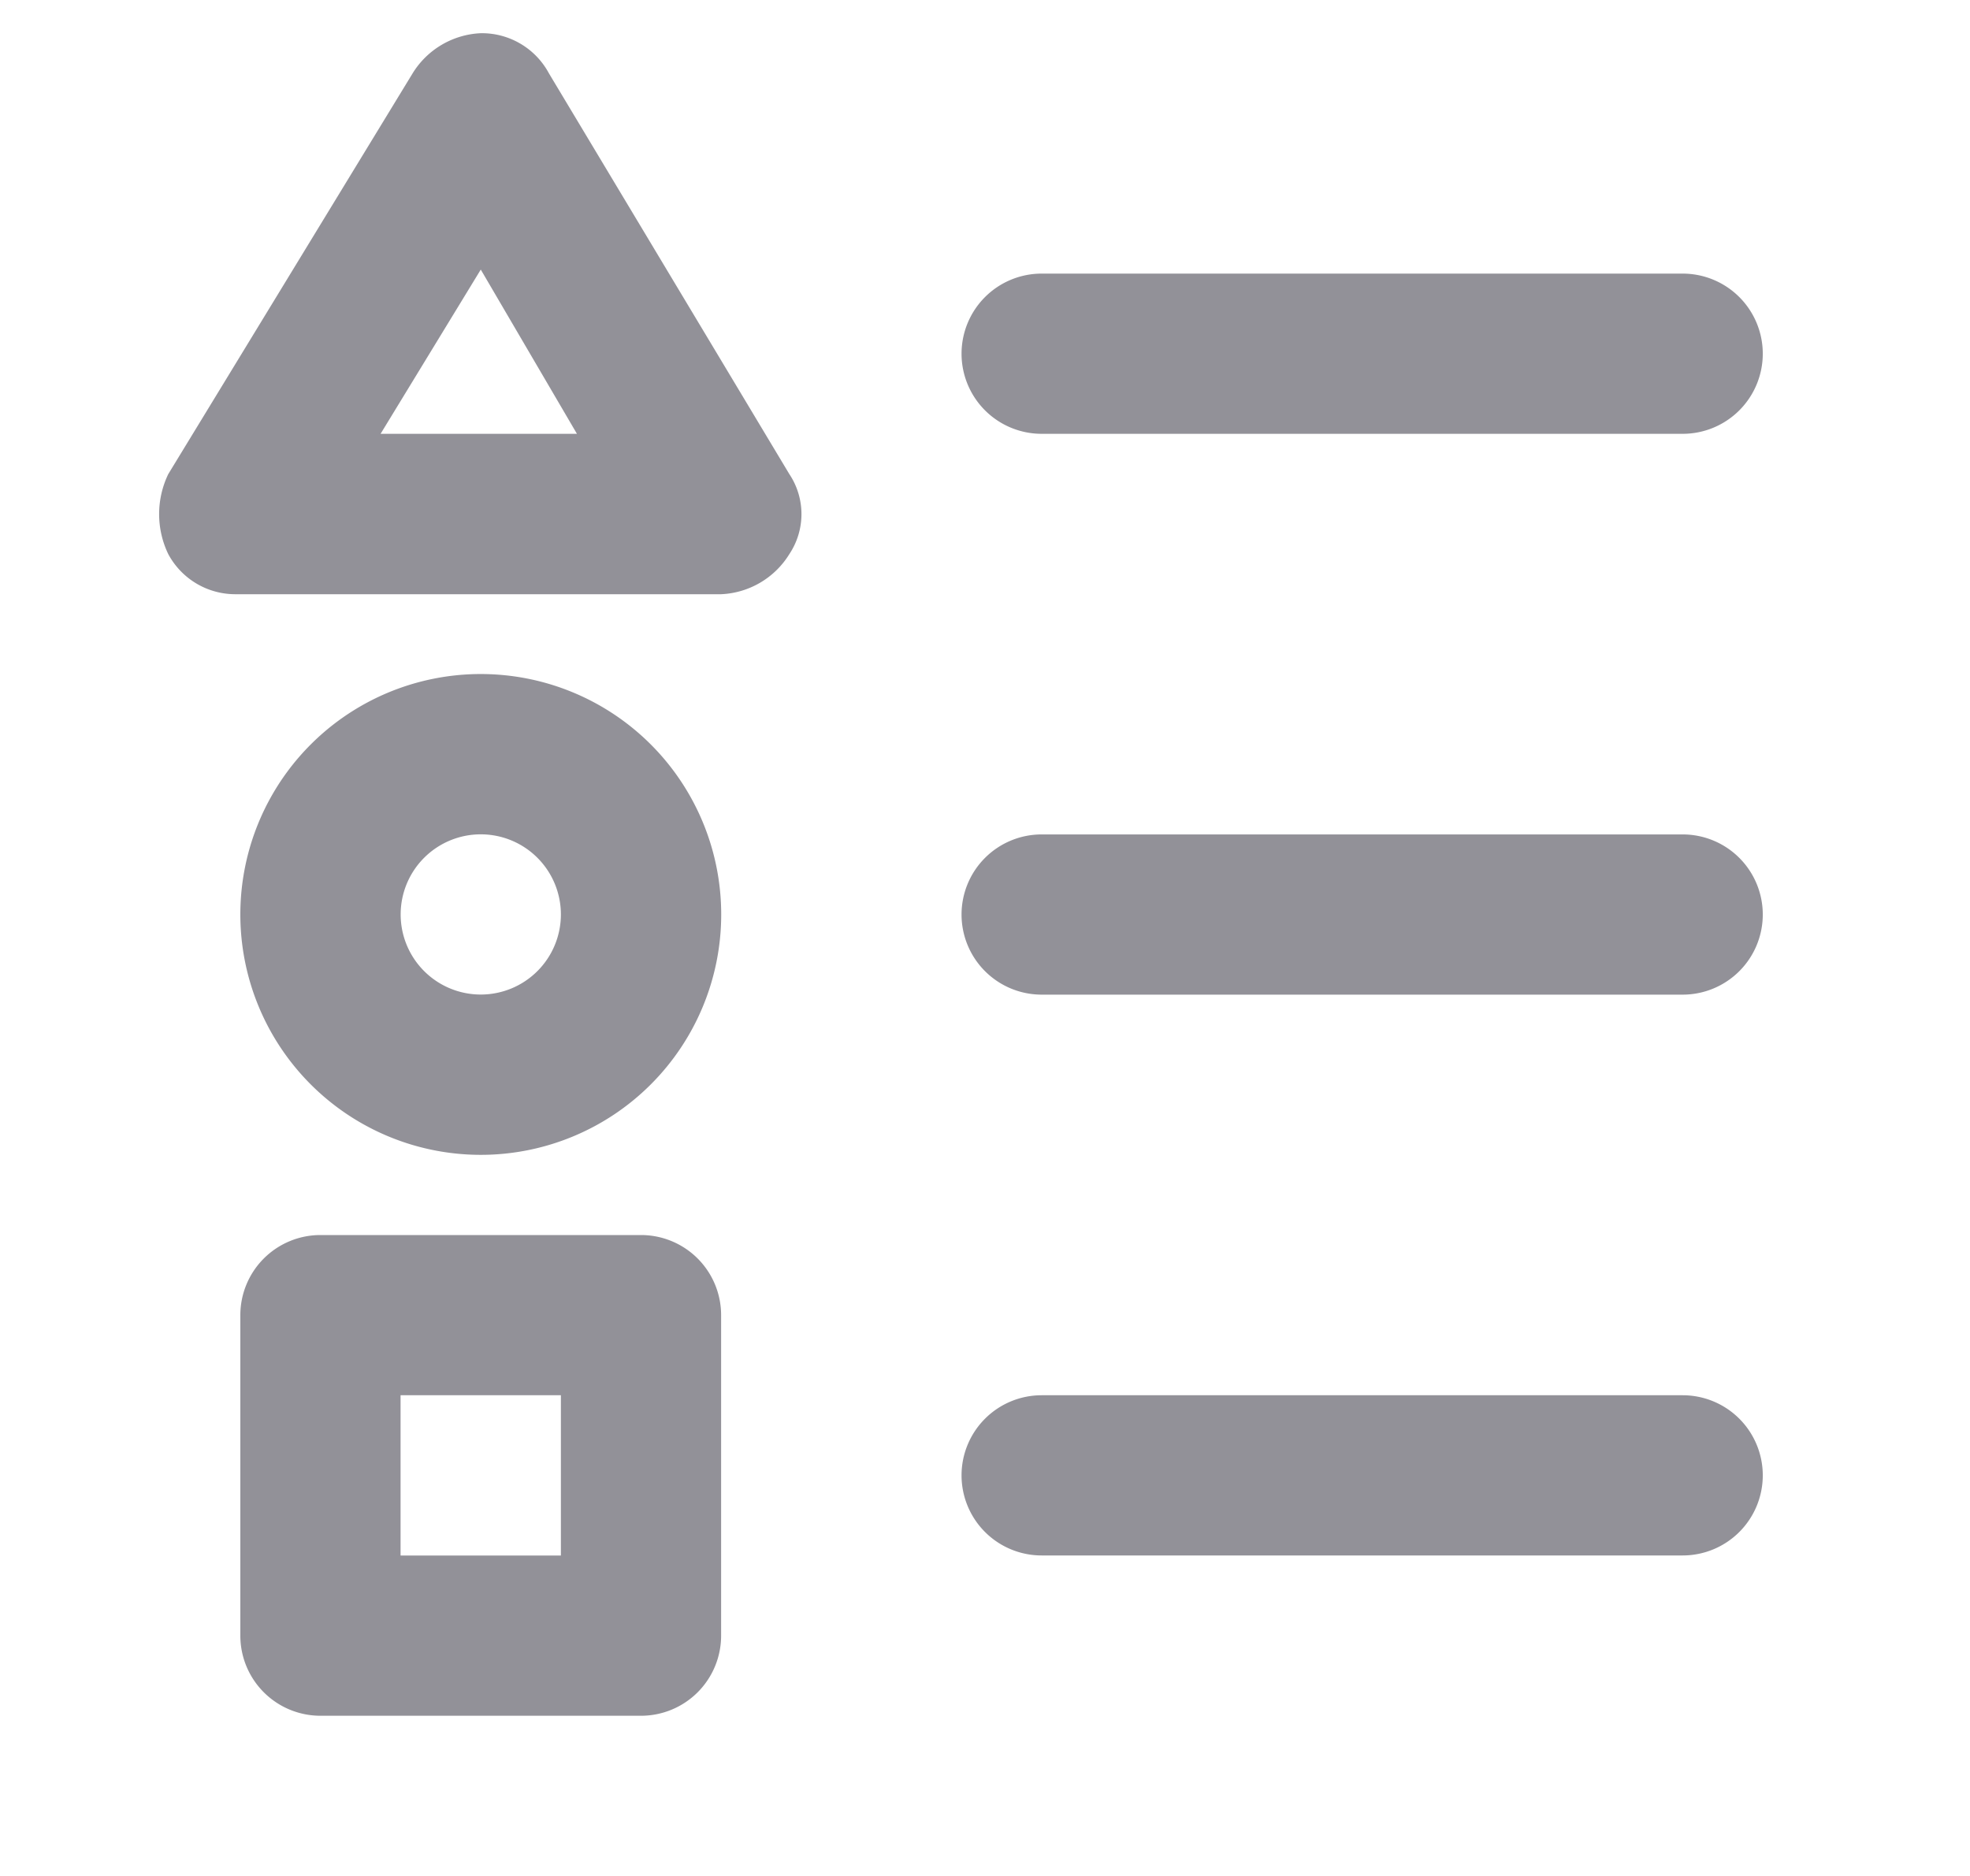 <svg xmlns="http://www.w3.org/2000/svg" width="21" height="20" viewBox="0 0 21 20">
  <g id="Layer_2" data-name="Layer 2" transform="translate(0 -0.5)">
    <g id="invisible_box" data-name="invisible box">
      <rect id="Rectángulo_1008" data-name="Rectángulo 1008" width="21" height="20" transform="translate(0 0.5)" fill="none"/>
    </g>
    <g id="icons_Q2" data-name="icons Q2" transform="translate(1.696 0.854)">
      <path id="Trazado_739" data-name="Trazado 739" d="M24,8.854h0A.854.854,0,0,1,24.854,8h6.833a.854.854,0,0,1,.854.854h0a.854.854,0,0,1-.854.854H24.854A.854.854,0,0,1,24,8.854Z" transform="translate(-15.446 -5.437)" fill="#929198"/>
      <path id="Trazado_740" data-name="Trazado 740" d="M24,22.854h0A.854.854,0,0,1,24.854,22h6.833a.854.854,0,0,1,.854.854h0a.854.854,0,0,1-.854.854H24.854A.854.854,0,0,1,24,22.854Z" transform="translate(-15.446 -13.458)" fill="#929198"/>
      <path id="Trazado_741" data-name="Trazado 741" d="M24,36.854h0A.854.854,0,0,1,24.854,36h6.833a.854.854,0,0,1,.854.854h0a.854.854,0,0,1-.854.854H24.854A.854.854,0,0,1,24,36.854Z" transform="translate(-15.446 -21.479)" fill="#929198"/>
      <path id="Trazado_742" data-name="Trazado 742" d="M7.4,4.52,8.425,6.271H6.332L7.4,4.52M7.4,2a.9.9,0,0,0-.726.427L4.069,6.7a.982.982,0,0,0,0,.854.811.811,0,0,0,.726.427H9.963a.9.9,0,0,0,.726-.427.769.769,0,0,0,0-.854L8.126,2.427A.811.811,0,0,0,7.4,2Z" transform="translate(-3.971 -2)" fill="#929198"/>
      <path id="Trazado_743" data-name="Trazado 743" d="M8.563,23.125a2.563,2.563,0,1,1,2.563-2.562A2.563,2.563,0,0,1,8.563,23.125Zm0-3.417a.854.854,0,1,0,.854.854A.854.854,0,0,0,8.563,19.708Z" transform="translate(-5.134 -11.167)" fill="#929198"/>
      <path id="Trazado_744" data-name="Trazado 744" d="M10.271,37.125H6.854A.854.854,0,0,1,6,36.271V32.854A.854.854,0,0,1,6.854,32h3.417a.854.854,0,0,1,.854.854v3.417A.854.854,0,0,1,10.271,37.125ZM7.708,35.417H9.417V33.708H7.708Z" transform="translate(-5.134 -19.187)" fill="#929198"/>
    </g>
  </g>
</svg>
